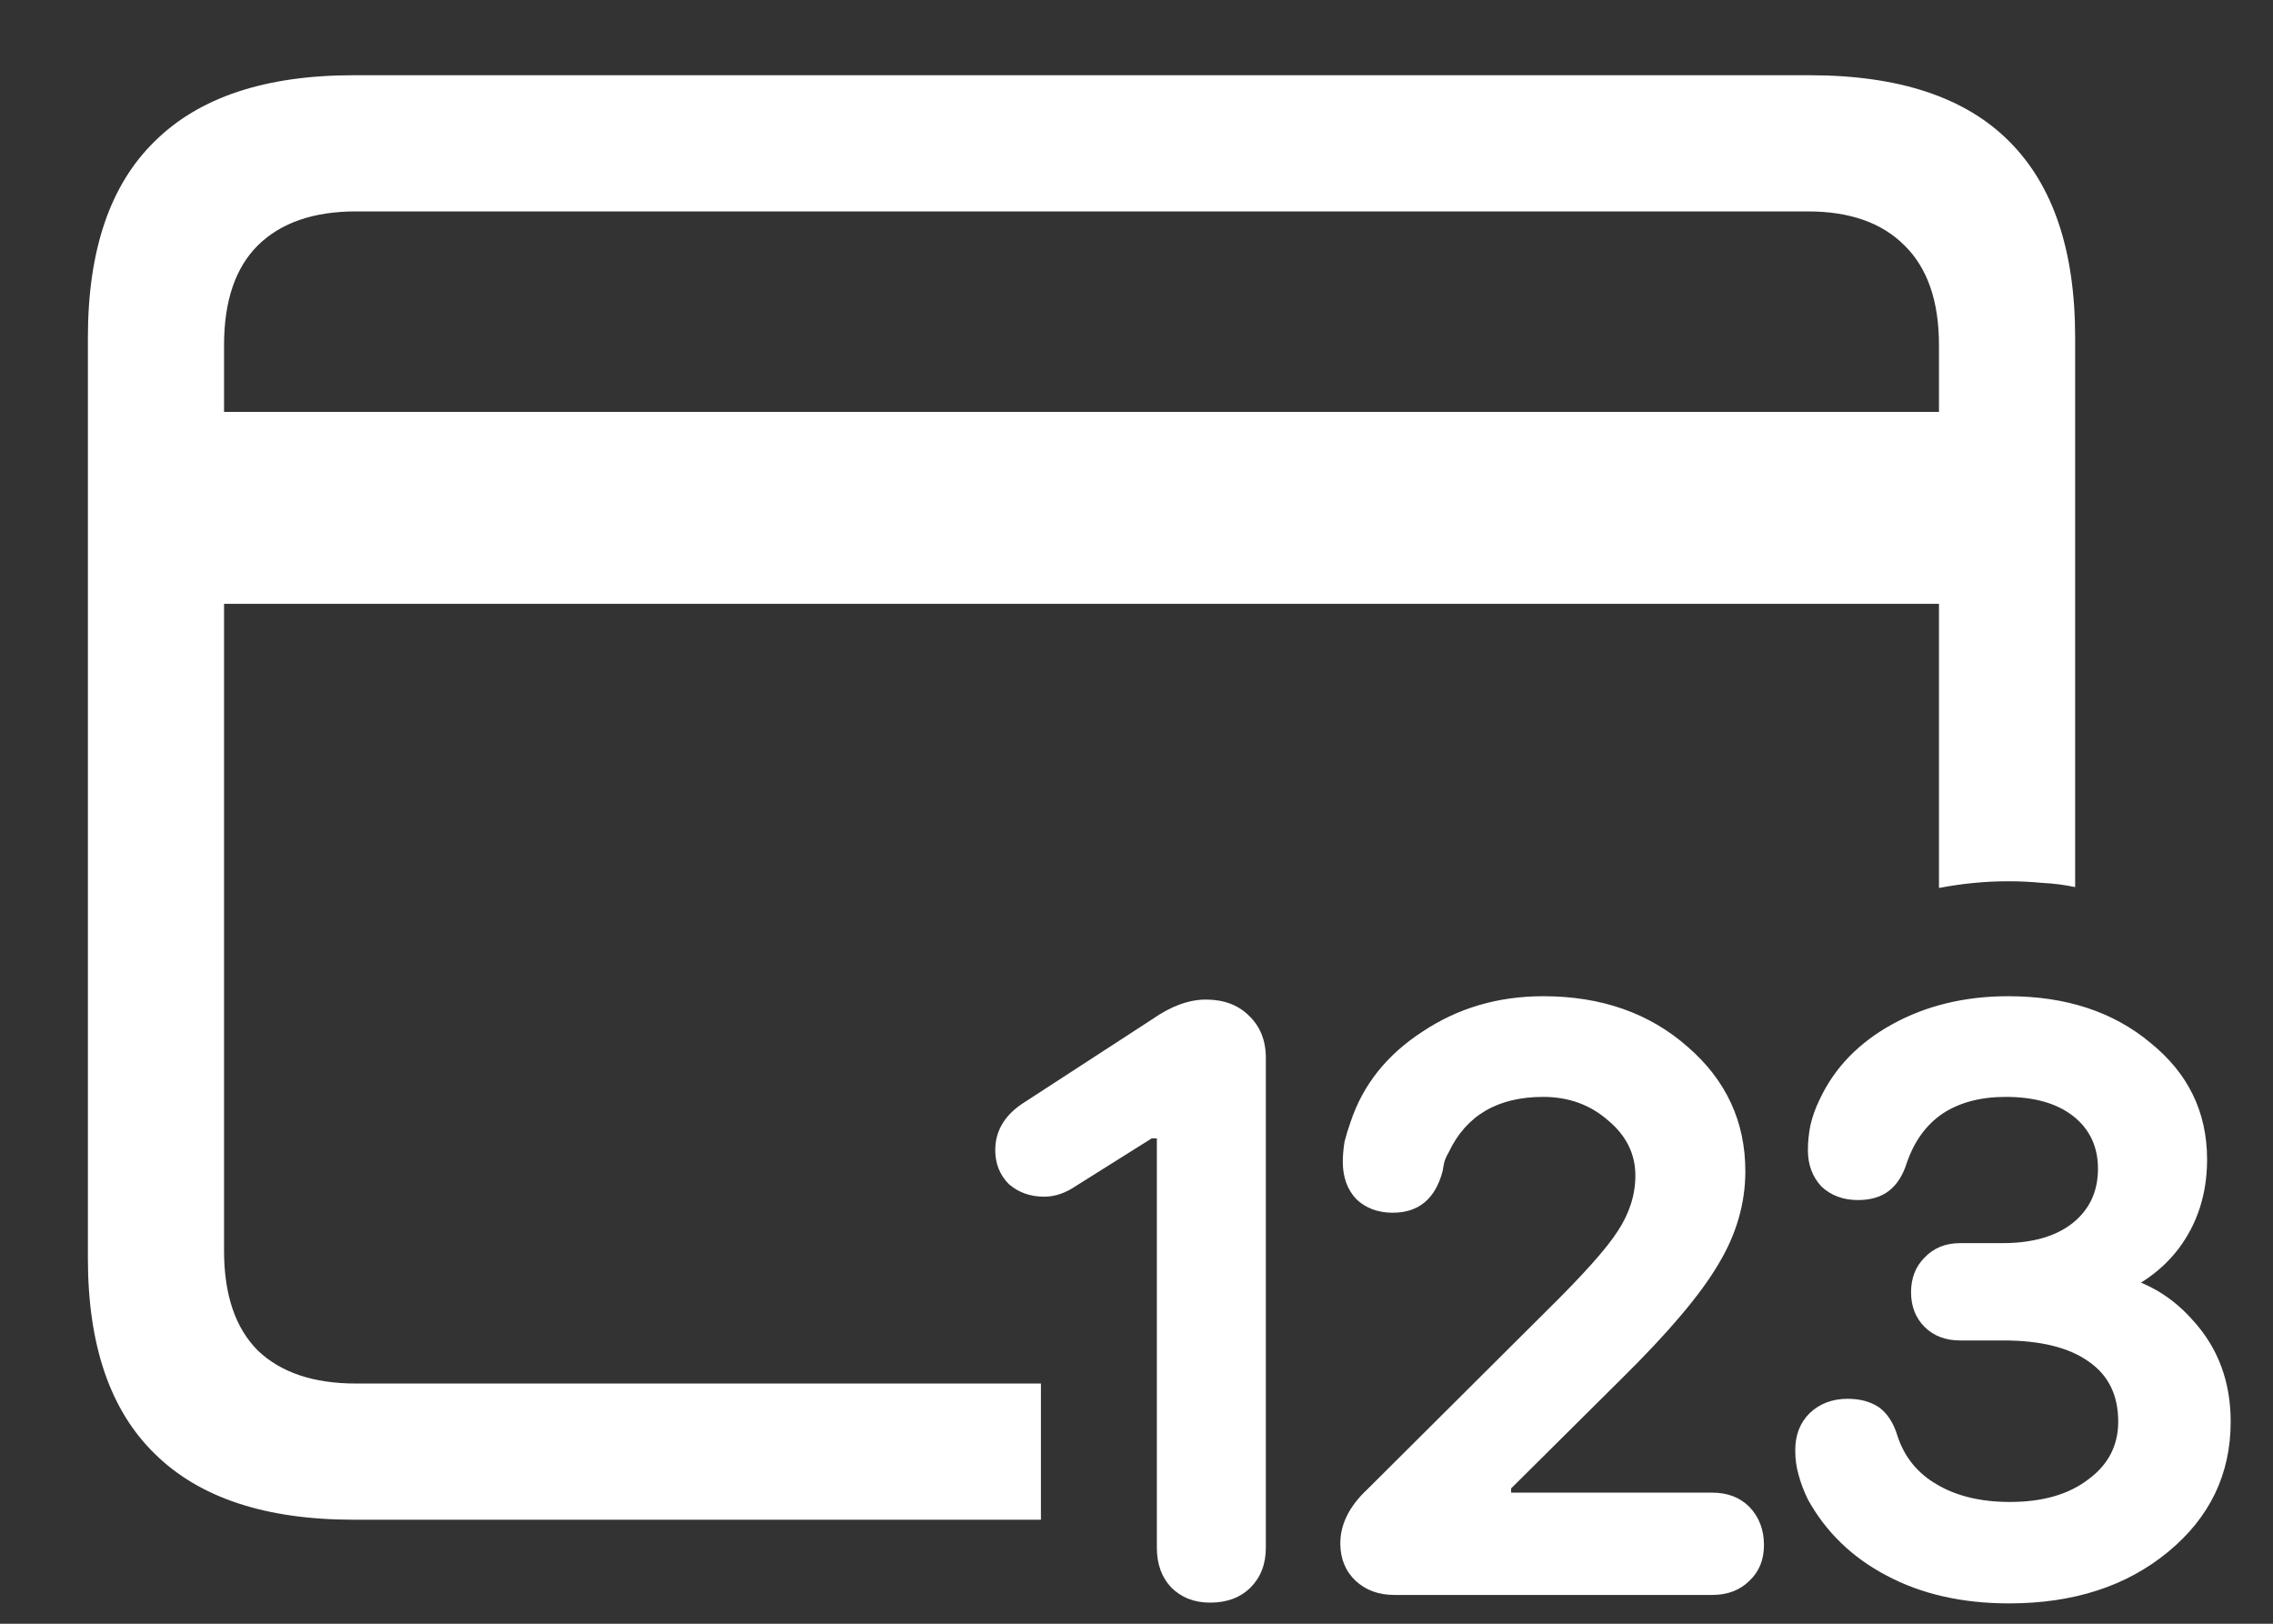 <svg width="21" height="15" viewBox="0 0 21 15" fill="none" xmlns="http://www.w3.org/2000/svg">
<rect x="0" y="0" width="21" height="15" fill="#333333" stroke="none"/>
<path d="M3.266 14.039H9.617V12.781H3.289C2.898 12.781 2.596 12.68 2.383 12.477C2.174 12.268 2.07 11.961 2.07 11.555V3.188C2.07 2.781 2.174 2.474 2.383 2.266C2.596 2.057 2.898 1.953 3.289 1.953H16.703C17.088 1.953 17.385 2.057 17.594 2.266C17.807 2.474 17.914 2.781 17.914 3.188V8.203C18.133 8.161 18.346 8.141 18.555 8.141C18.659 8.141 18.763 8.146 18.867 8.156C18.971 8.161 19.073 8.174 19.172 8.195V3.117C19.172 2.315 18.969 1.711 18.562 1.305C18.156 0.898 17.542 0.695 16.719 0.695H3.266C2.453 0.695 1.841 0.898 1.43 1.305C1.018 1.706 0.812 2.31 0.812 3.117V11.625C0.812 12.427 1.018 13.029 1.43 13.43C1.841 13.836 2.453 14.039 3.266 14.039ZM1.453 5.578H18.547V3.805H1.453V5.578ZM11.18 14.805C11.336 14.805 11.461 14.758 11.555 14.664C11.648 14.57 11.695 14.448 11.695 14.297V9.773C11.695 9.612 11.643 9.482 11.539 9.383C11.44 9.284 11.307 9.234 11.141 9.234C10.984 9.234 10.82 9.294 10.648 9.414L9.469 10.18C9.286 10.294 9.195 10.443 9.195 10.625C9.195 10.75 9.237 10.854 9.32 10.938C9.409 11.016 9.518 11.055 9.648 11.055C9.747 11.055 9.846 11.021 9.945 10.953L10.641 10.516H10.688V14.297C10.688 14.448 10.732 14.57 10.82 14.664C10.914 14.758 11.034 14.805 11.18 14.805ZM12.883 14.734H15.82C15.961 14.734 16.076 14.69 16.164 14.602C16.253 14.518 16.297 14.409 16.297 14.273C16.297 14.133 16.253 14.016 16.164 13.922C16.076 13.833 15.961 13.789 15.82 13.789H13.961V13.75L14.984 12.734C15.417 12.307 15.713 11.956 15.875 11.68C16.042 11.404 16.125 11.117 16.125 10.82C16.125 10.362 15.948 9.979 15.594 9.672C15.24 9.359 14.794 9.203 14.258 9.203C13.841 9.203 13.469 9.312 13.141 9.531C12.812 9.745 12.591 10.023 12.477 10.367C12.456 10.425 12.438 10.484 12.422 10.547C12.412 10.609 12.406 10.672 12.406 10.734C12.406 10.875 12.448 10.99 12.531 11.078C12.62 11.162 12.732 11.203 12.867 11.203C13.107 11.203 13.26 11.075 13.328 10.82C13.333 10.789 13.338 10.76 13.344 10.734C13.354 10.703 13.367 10.675 13.383 10.648C13.544 10.305 13.836 10.133 14.258 10.133C14.492 10.133 14.693 10.206 14.859 10.352C15.026 10.492 15.109 10.662 15.109 10.859C15.109 11.037 15.055 11.208 14.945 11.375C14.841 11.537 14.622 11.781 14.289 12.109L12.633 13.758C12.466 13.914 12.383 14.081 12.383 14.258C12.383 14.398 12.43 14.513 12.523 14.602C12.617 14.69 12.737 14.734 12.883 14.734ZM18.562 14.812C19.156 14.812 19.646 14.654 20.031 14.336C20.417 14.018 20.609 13.617 20.609 13.133C20.609 12.763 20.492 12.45 20.258 12.195C20.029 11.935 19.737 11.787 19.383 11.75V12.023C19.701 11.93 19.948 11.768 20.125 11.539C20.302 11.305 20.391 11.029 20.391 10.711C20.391 10.273 20.216 9.914 19.867 9.633C19.523 9.346 19.086 9.203 18.555 9.203C18.154 9.203 17.797 9.289 17.484 9.461C17.172 9.633 16.948 9.865 16.812 10.156C16.776 10.229 16.747 10.307 16.727 10.391C16.711 10.469 16.703 10.547 16.703 10.625C16.703 10.76 16.745 10.872 16.828 10.961C16.917 11.044 17.029 11.086 17.164 11.086C17.284 11.086 17.38 11.057 17.453 11C17.526 10.943 17.581 10.857 17.617 10.742C17.685 10.544 17.794 10.393 17.945 10.289C18.102 10.185 18.297 10.133 18.531 10.133C18.797 10.133 19.005 10.193 19.156 10.312C19.307 10.432 19.383 10.594 19.383 10.797C19.383 11.01 19.302 11.18 19.141 11.305C18.984 11.425 18.771 11.484 18.5 11.484H18.109C17.974 11.484 17.865 11.529 17.781 11.617C17.698 11.7 17.656 11.807 17.656 11.938C17.656 12.068 17.698 12.175 17.781 12.258C17.865 12.341 17.974 12.383 18.109 12.383H18.508C18.852 12.383 19.115 12.448 19.297 12.578C19.479 12.703 19.57 12.888 19.57 13.133C19.57 13.352 19.479 13.529 19.297 13.664C19.115 13.805 18.872 13.875 18.57 13.875C18.299 13.875 18.073 13.82 17.891 13.711C17.713 13.607 17.594 13.458 17.531 13.266C17.495 13.146 17.438 13.057 17.359 13C17.281 12.948 17.185 12.922 17.07 12.922C16.93 12.922 16.812 12.966 16.719 13.055C16.63 13.143 16.586 13.258 16.586 13.398C16.586 13.477 16.596 13.552 16.617 13.625C16.638 13.703 16.667 13.779 16.703 13.852C16.87 14.154 17.112 14.388 17.43 14.555C17.753 14.727 18.13 14.812 18.562 14.812Z" fill="white"/>
</svg>
